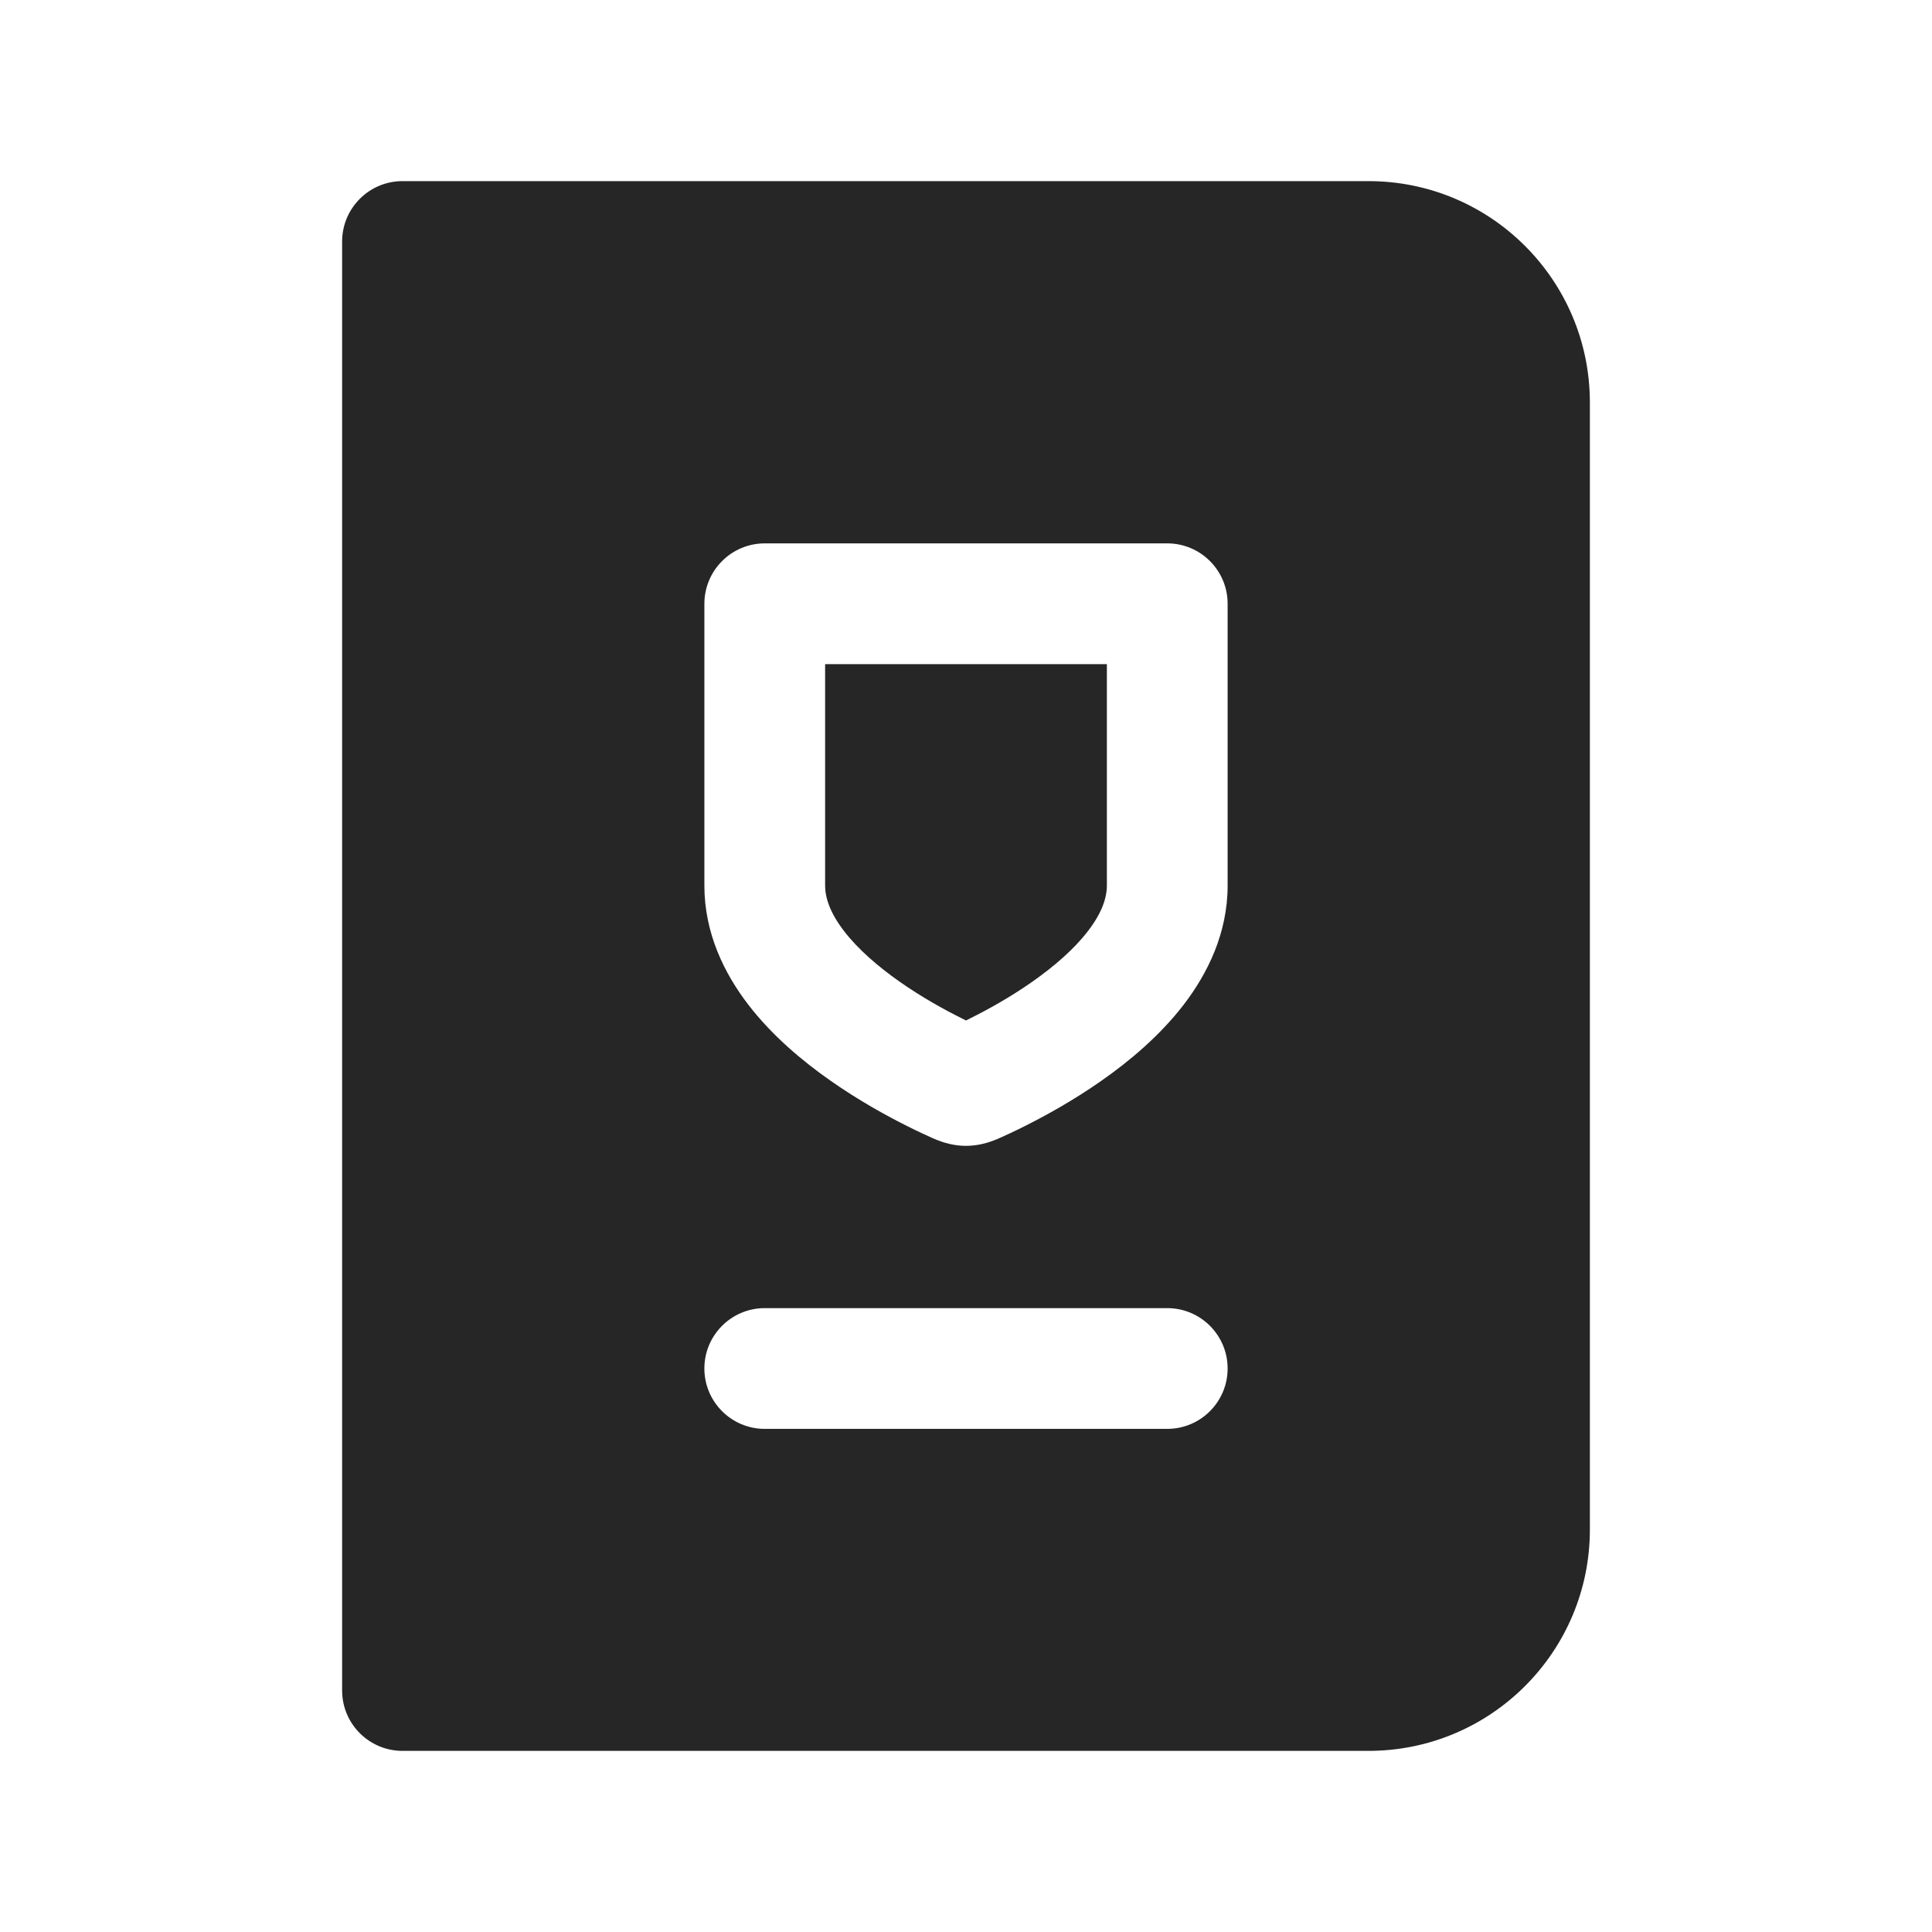 <svg width="24" height="24" viewBox="0 0 24 24" fill="none" xmlns="http://www.w3.org/2000/svg">
<path fill-rule="evenodd" clip-rule="evenodd" d="M4.25 3C4.25 2.586 4.586 2.25 5 2.25H17C18.519 2.25 19.75 3.481 19.75 5V19C19.75 20.519 18.519 21.75 17 21.75H5C4.586 21.75 4.25 21.414 4.25 21V3ZM9.5 6.75C9.301 6.75 9.11 6.829 8.97 6.97C8.829 7.11 8.75 7.302 8.75 7.501V11C8.75 11.592 8.997 12.092 9.296 12.481C9.594 12.868 9.972 13.184 10.32 13.427C10.671 13.673 11.018 13.863 11.274 13.991C11.403 14.056 11.511 14.105 11.589 14.14C11.875 14.267 12.131 14.264 12.411 14.14C12.489 14.105 12.597 14.056 12.726 13.991C12.982 13.863 13.329 13.673 13.68 13.427C14.028 13.184 14.406 12.868 14.704 12.481C15.002 12.092 15.25 11.592 15.25 11V7.5C15.25 7.086 14.914 6.75 14.5 6.75H9.5ZM10.25 11C10.25 11.158 10.315 11.345 10.485 11.566C10.656 11.789 10.903 12.004 11.18 12.198C11.454 12.39 11.732 12.543 11.945 12.649L12 12.677C12.018 12.668 12.036 12.659 12.055 12.649C12.268 12.543 12.546 12.39 12.82 12.198C13.097 12.004 13.344 11.789 13.515 11.566C13.685 11.345 13.75 11.158 13.75 11V8.25H10.25V11ZM9.5 16.25C9.086 16.25 8.75 16.586 8.75 17C8.75 17.414 9.086 17.75 9.5 17.75H14.5C14.914 17.75 15.25 17.414 15.25 17C15.25 16.586 14.914 16.25 14.5 16.25H9.5Z" fill="#262626"/>
</svg>
